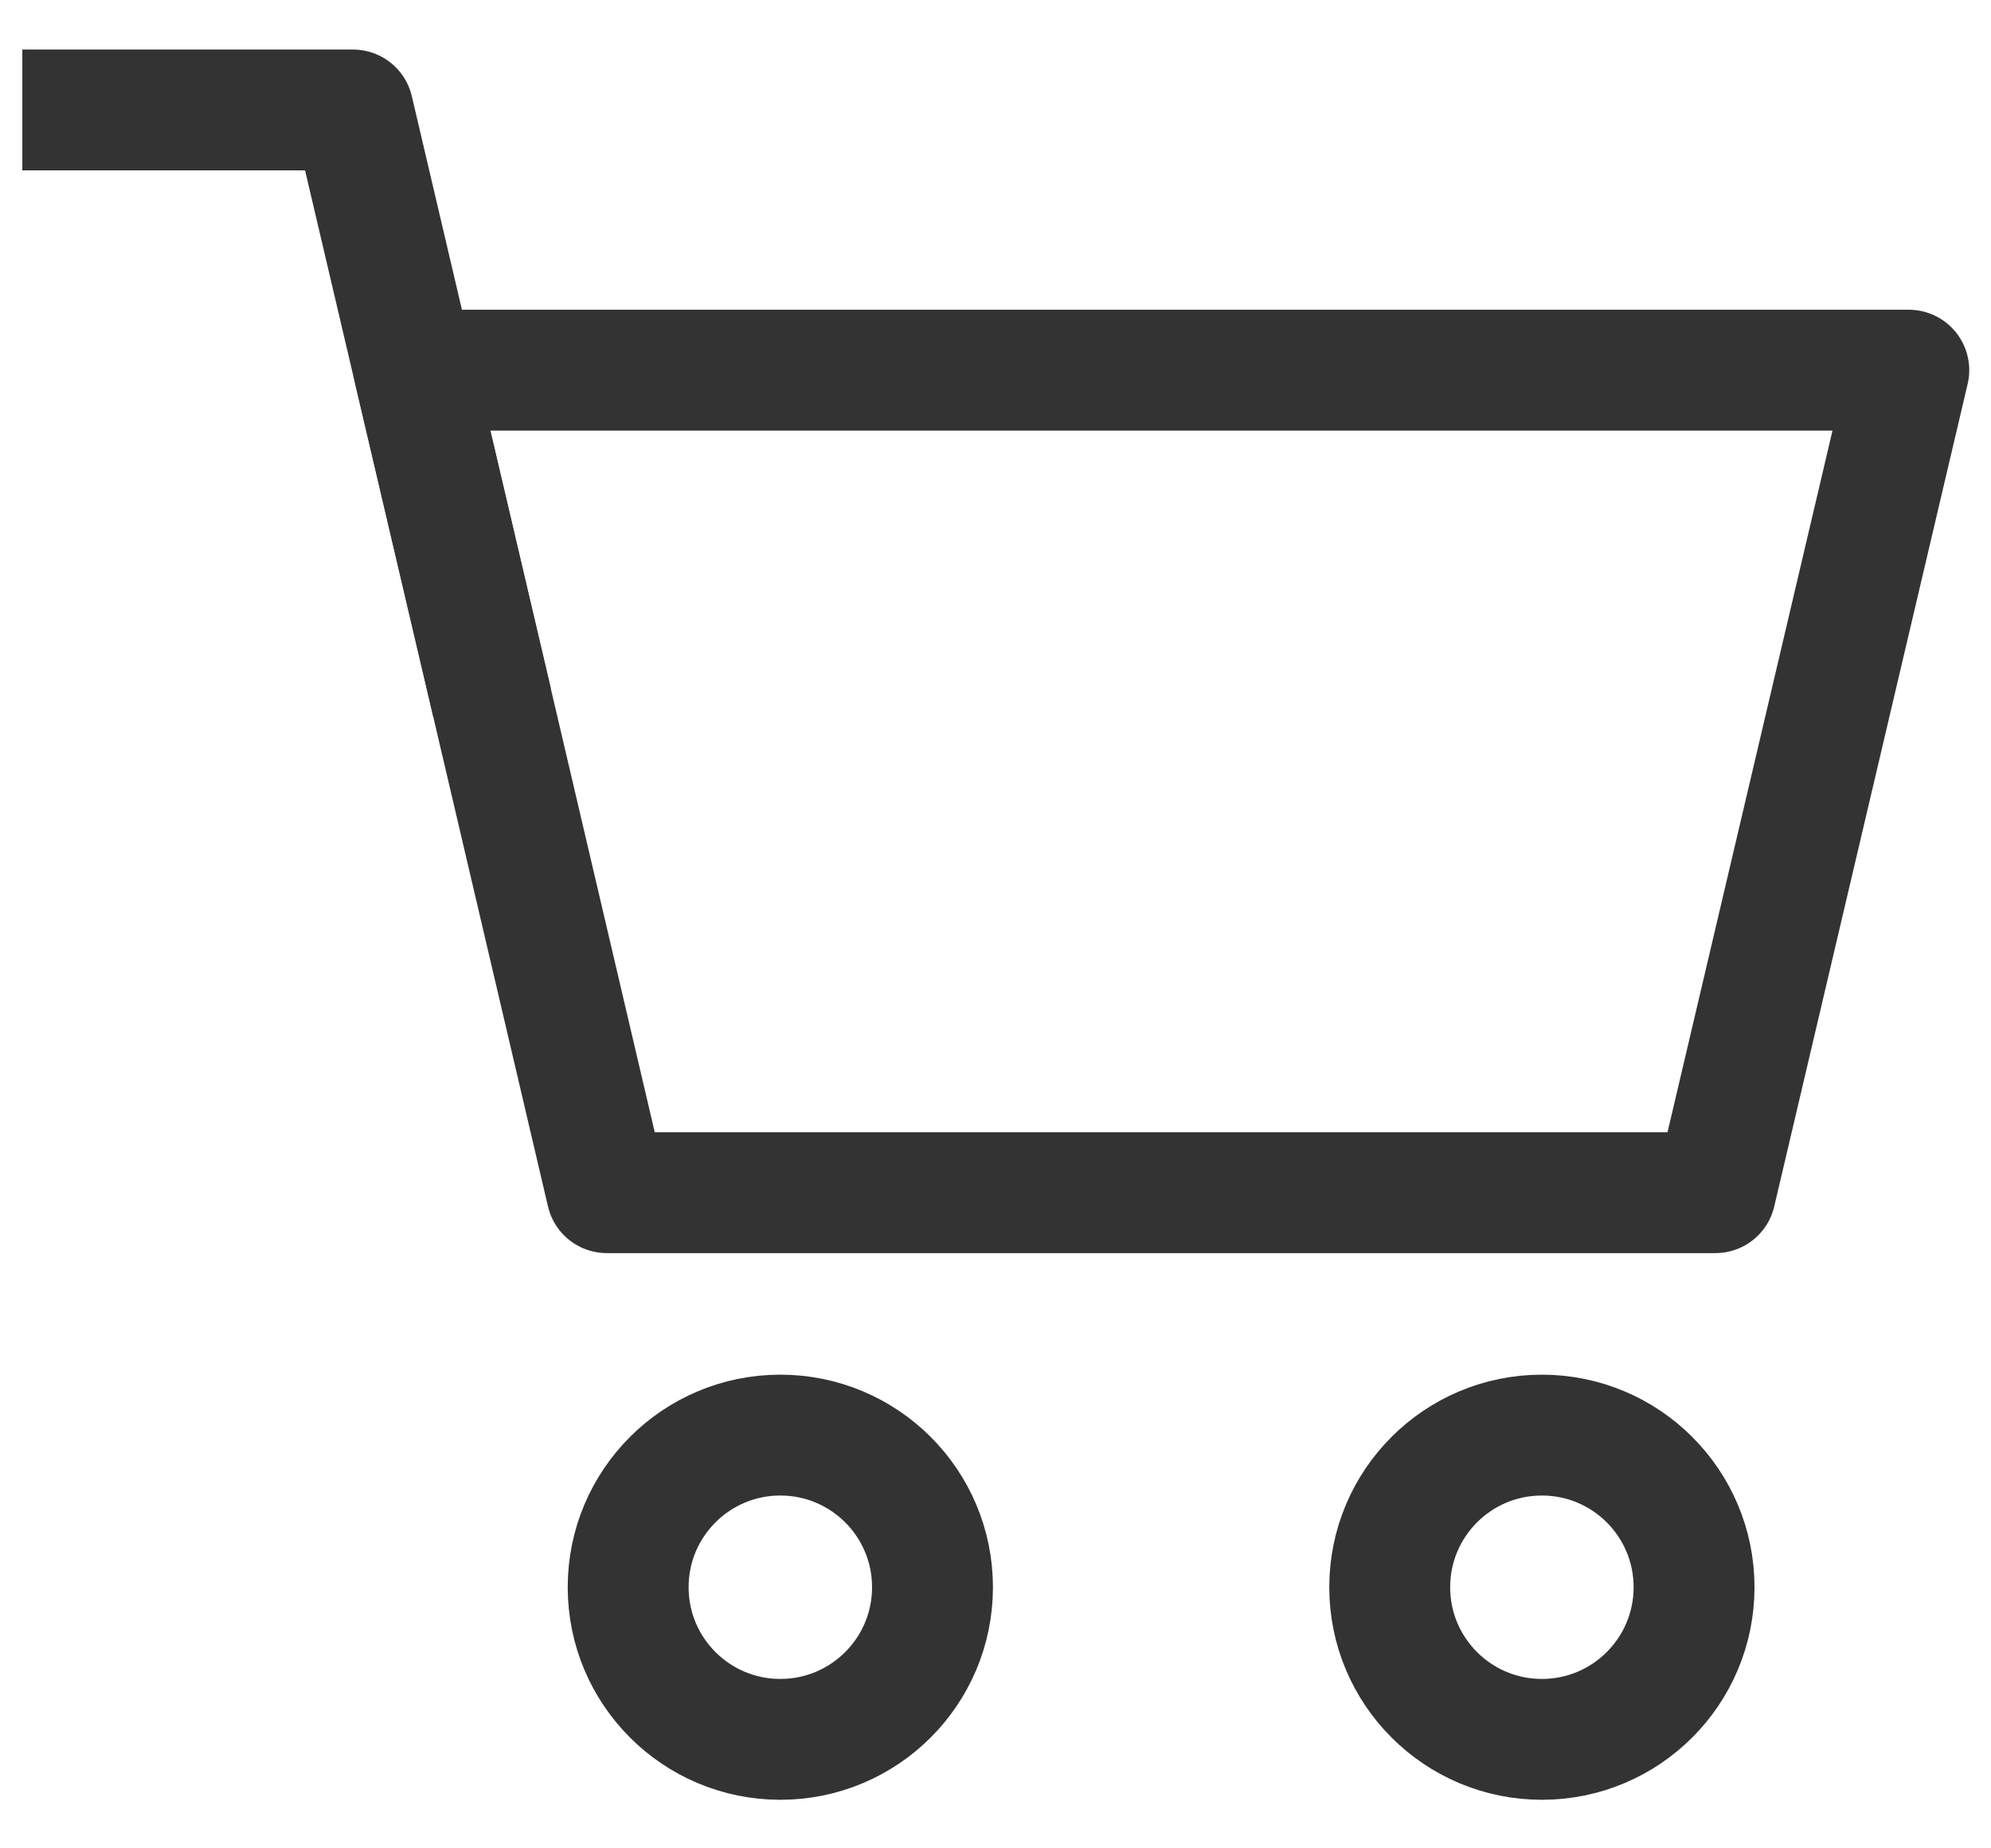 <svg width="28" height="26" viewBox="0 0 28 26" fill="none" xmlns="http://www.w3.org/2000/svg">
<path fill-rule="evenodd" clip-rule="evenodd" d="M26.844 5.207L24.124 16.777H8.534L5.824 5.207H26.844Z" stroke="#333333" stroke-width="1.7" stroke-linecap="square" stroke-linejoin="round"/>
<path d="M21.684 24.467C22.866 24.467 23.824 23.509 23.824 22.327C23.824 21.145 22.866 20.187 21.684 20.187C20.502 20.187 19.544 21.145 19.544 22.327C19.544 23.509 20.502 24.467 21.684 24.467Z" stroke="#333333" stroke-width="1.7" stroke-linecap="square" stroke-linejoin="round"/>
<path d="M10.974 24.467C12.156 24.467 13.114 23.509 13.114 22.327C13.114 21.145 12.156 20.187 10.974 20.187C9.792 20.187 8.834 21.145 8.834 22.327C8.834 23.509 9.792 24.467 10.974 24.467Z" stroke="#333333" stroke-width="1.7" stroke-linecap="square" stroke-linejoin="round"/>
<path d="M1.164 1.547H4.964L6.724 9.047" stroke="#333333" stroke-width="1.7" stroke-linecap="square" stroke-linejoin="round"/>
</svg>
